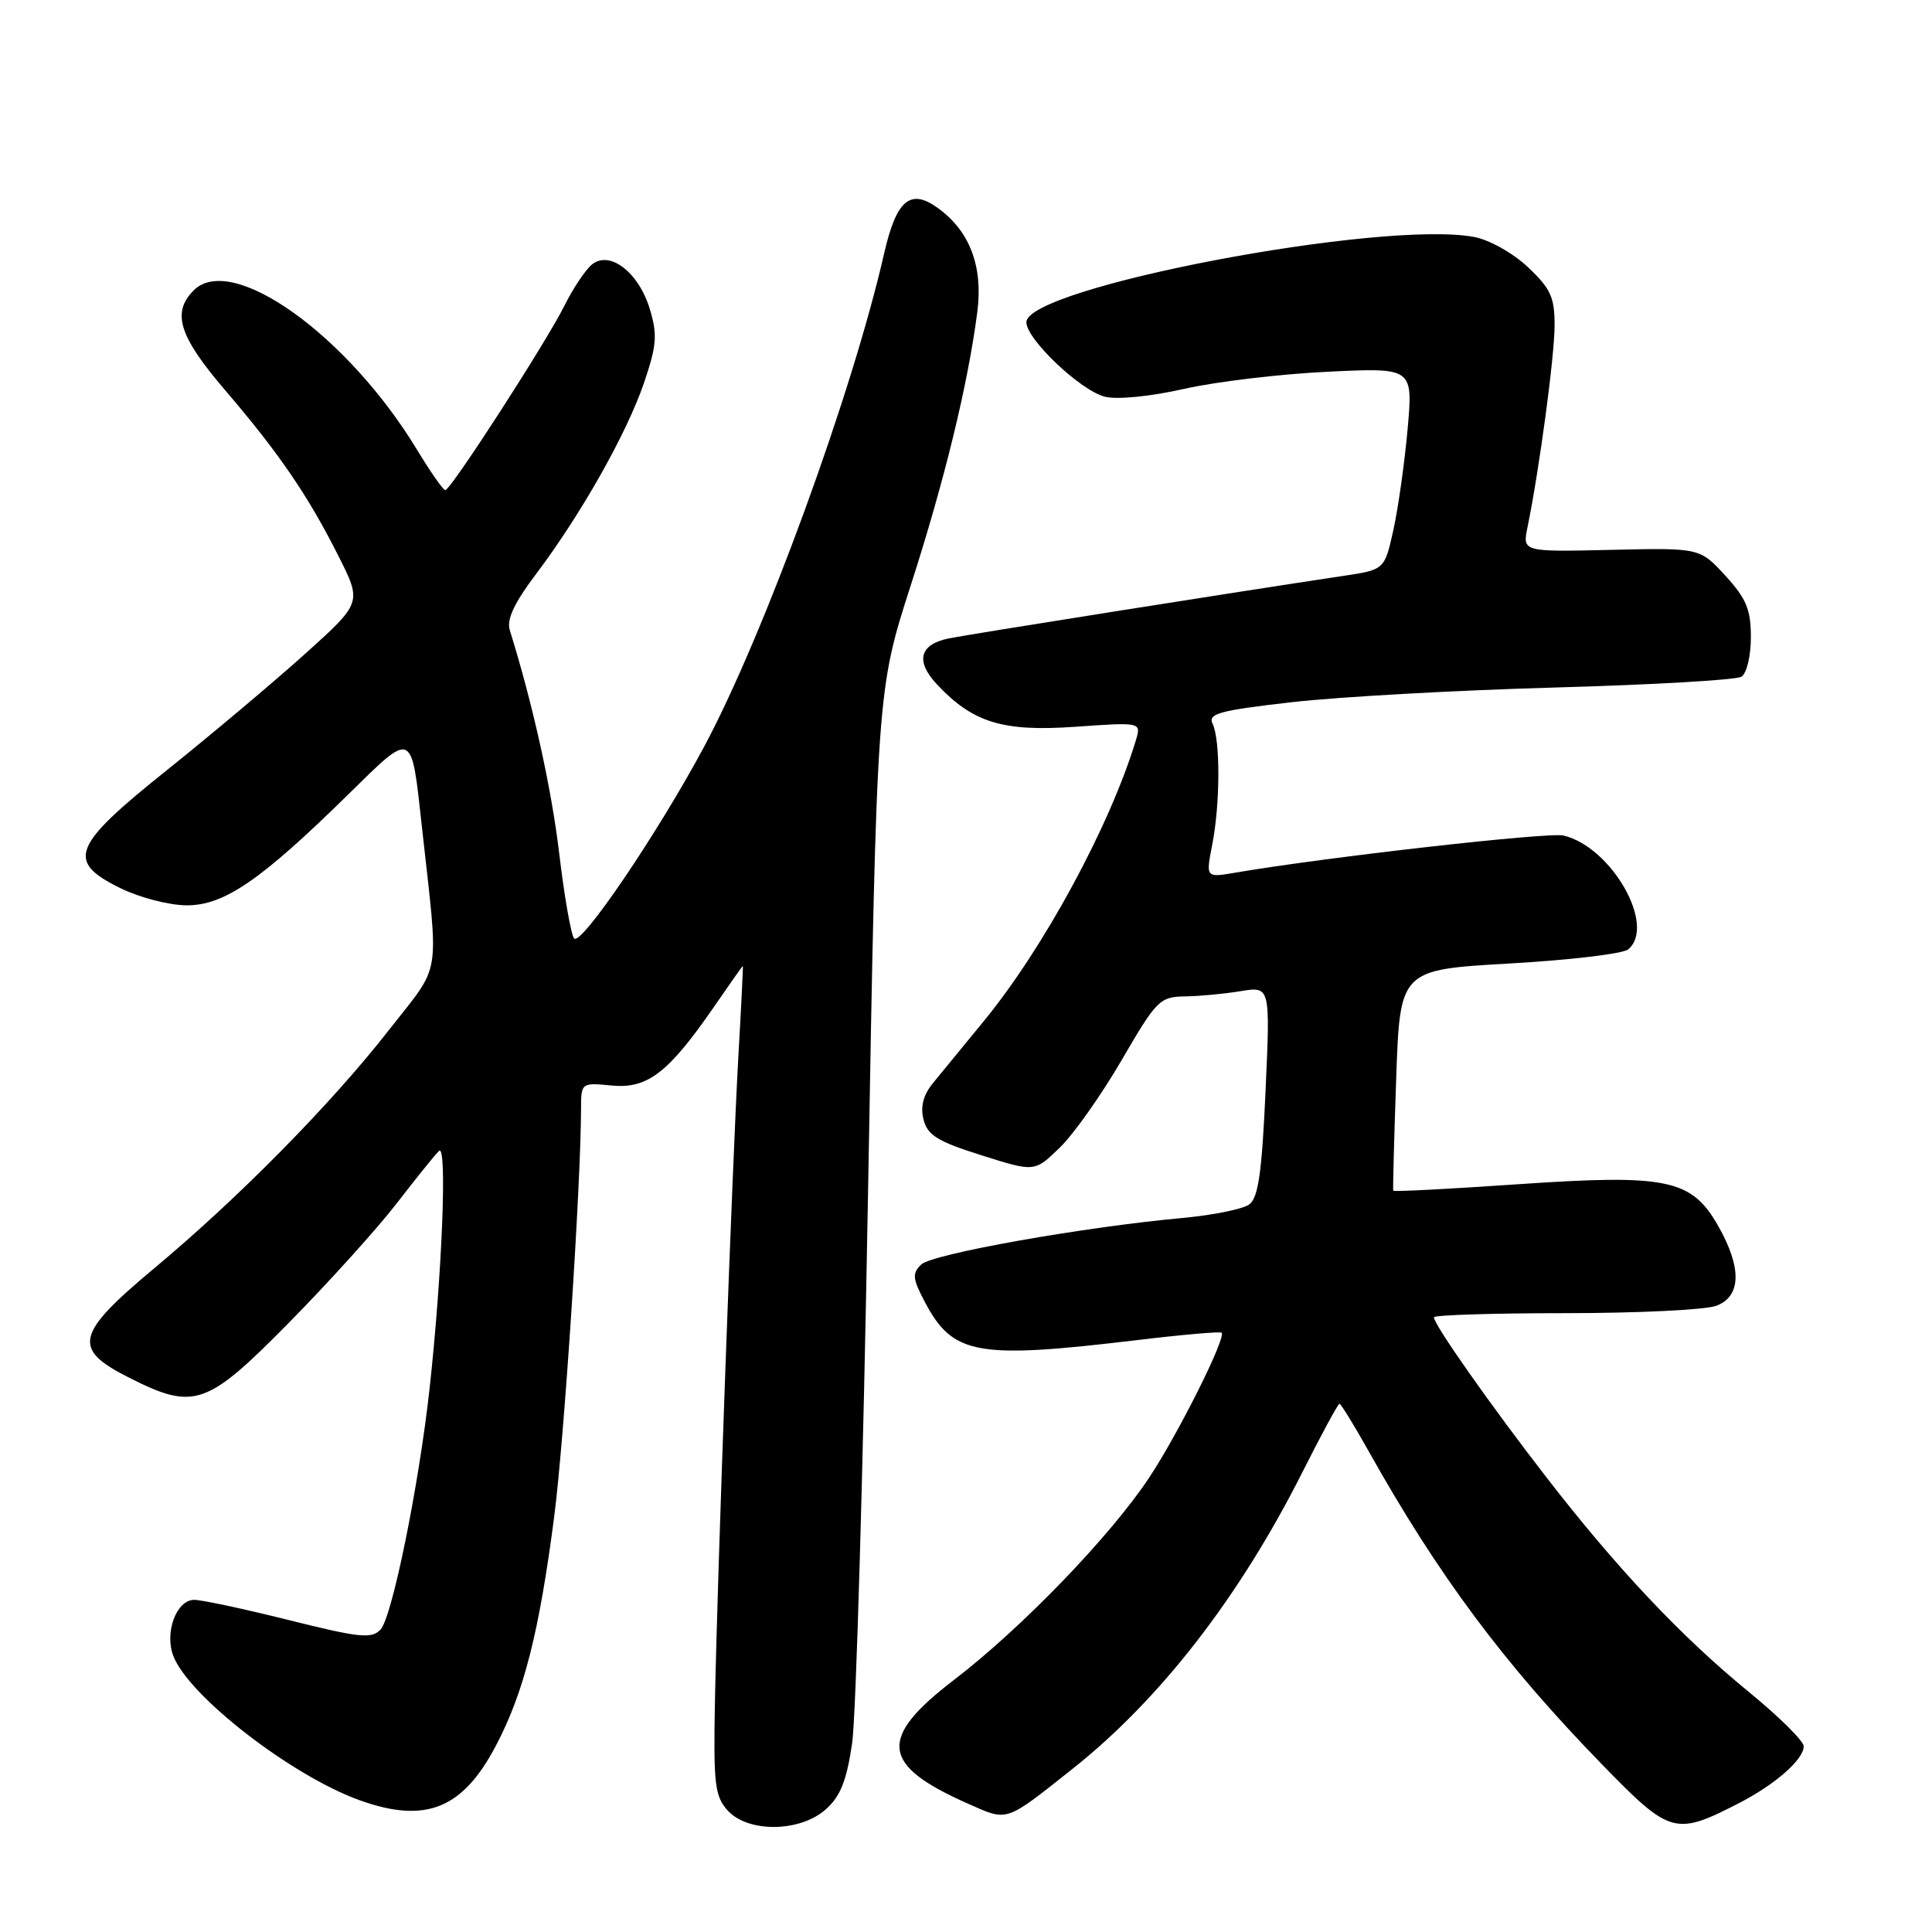 <?xml version="1.0" encoding="UTF-8" standalone="no"?>
<!DOCTYPE svg PUBLIC "-//W3C//DTD SVG 1.1//EN" "http://www.w3.org/Graphics/SVG/1.1/DTD/svg11.dtd" >
<svg xmlns="http://www.w3.org/2000/svg" xmlns:xlink="http://www.w3.org/1999/xlink" version="1.1" viewBox="0 0 256 256">
 <g >
 <path fill="currentColor"
d=" M 109.42 239.75 C 111.36 238.03 112.18 235.96 112.91 231.00 C 113.43 227.43 114.38 194.57 115.02 158.00 C 116.19 91.50 116.19 91.50 120.69 77.53 C 125.19 63.53 128.24 51.01 129.50 41.33 C 130.27 35.32 128.52 30.65 124.32 27.60 C 120.64 24.90 118.78 26.46 117.15 33.59 C 112.92 52.13 101.22 84.17 93.28 98.98 C 87.16 110.40 76.98 125.41 76.07 124.35 C 75.67 123.88 74.78 118.81 74.10 113.09 C 73.06 104.39 70.61 93.33 67.55 83.50 C 67.11 82.09 68.13 79.90 71.03 76.06 C 76.97 68.19 83.03 57.46 85.32 50.77 C 87.02 45.78 87.13 44.38 86.11 40.97 C 84.64 36.08 80.78 33.11 78.42 35.06 C 77.56 35.78 75.94 38.20 74.83 40.43 C 72.42 45.29 59.71 64.97 59.00 64.95 C 58.73 64.95 57.08 62.59 55.33 59.71 C 46.10 44.43 30.72 33.42 25.67 38.47 C 22.73 41.42 23.70 44.54 29.82 51.69 C 36.99 60.07 40.81 65.66 44.85 73.68 C 47.96 79.86 47.96 79.86 40.38 86.68 C 36.21 90.43 28.00 97.33 22.15 102.02 C 9.48 112.15 8.71 114.13 16.00 117.71 C 18.48 118.92 22.38 119.94 24.67 119.96 C 29.66 120.01 34.51 116.69 46.11 105.30 C 54.82 96.75 54.48 96.59 55.93 109.79 C 58.16 130.05 58.58 127.47 51.54 136.48 C 43.90 146.26 31.68 158.67 20.42 168.07 C 10.02 176.75 9.55 178.72 16.97 182.48 C 25.73 186.93 27.33 186.38 38.30 175.25 C 43.58 169.89 49.98 162.80 52.53 159.50 C 55.07 156.20 57.61 153.05 58.17 152.50 C 59.28 151.41 58.58 168.94 56.92 184.00 C 55.50 196.90 51.95 214.32 50.42 215.93 C 49.24 217.18 47.62 217.01 38.28 214.67 C 32.35 213.19 26.70 211.98 25.73 211.99 C 23.38 212.00 21.78 216.29 22.96 219.41 C 24.99 224.74 38.70 235.35 47.73 238.57 C 56.41 241.66 61.31 239.69 65.71 231.31 C 69.41 224.29 71.45 216.29 73.44 200.91 C 74.75 190.82 76.96 157.20 76.99 146.97 C 77.00 143.45 77.01 143.45 81.08 143.84 C 85.82 144.29 88.59 142.14 94.69 133.29 C 96.69 130.38 98.37 128.00 98.43 128.00 C 98.48 128.00 98.22 133.29 97.85 139.75 C 97.05 153.74 95.06 208.48 94.73 225.63 C 94.53 236.36 94.72 238.01 96.40 239.88 C 99.09 242.87 105.99 242.80 109.42 239.75 Z  M 230.49 238.89 C 235.27 236.42 239.00 233.13 239.00 231.39 C 239.00 230.70 235.73 227.46 231.73 224.19 C 222.79 216.88 214.26 207.84 204.89 195.73 C 197.47 186.14 190.00 175.52 190.00 174.55 C 190.00 174.25 197.85 174.00 207.43 174.00 C 217.02 174.00 226.02 173.56 227.43 173.02 C 230.72 171.77 230.82 168.01 227.70 162.50 C 224.16 156.23 220.95 155.56 201.11 156.92 C 192.09 157.54 184.67 157.93 184.61 157.77 C 184.55 157.62 184.72 150.97 185.00 143.00 C 185.50 128.50 185.50 128.50 199.99 127.67 C 207.96 127.22 215.05 126.38 215.74 125.80 C 219.49 122.69 213.58 112.27 207.18 110.71 C 205.21 110.24 175.65 113.58 163.64 115.64 C 159.77 116.30 159.77 116.30 160.63 111.90 C 161.69 106.50 161.71 98.05 160.68 95.92 C 160.02 94.56 161.50 94.15 171.21 93.04 C 177.42 92.33 193.07 91.46 206.00 91.10 C 218.93 90.74 230.06 90.10 230.75 89.67 C 231.45 89.23 232.00 86.91 232.00 84.43 C 232.00 80.76 231.40 79.32 228.62 76.28 C 225.23 72.59 225.23 72.59 213.48 72.86 C 201.72 73.13 201.72 73.13 202.41 69.82 C 203.97 62.20 205.99 47.19 205.99 43.12 C 206.00 39.39 205.47 38.24 202.47 35.41 C 200.49 33.54 197.36 31.78 195.33 31.40 C 183.12 29.11 136.00 38.09 136.00 42.70 C 136.00 44.95 143.18 51.76 146.41 52.57 C 148.03 52.97 152.41 52.54 156.85 51.54 C 161.06 50.58 169.62 49.56 175.87 49.26 C 187.23 48.71 187.23 48.71 186.52 56.83 C 186.12 61.29 185.27 67.32 184.63 70.22 C 183.46 75.49 183.46 75.49 177.98 76.31 C 163.72 78.45 128.19 84.08 125.68 84.60 C 121.84 85.40 121.28 87.60 124.12 90.65 C 128.89 95.76 132.87 96.98 142.50 96.30 C 151.23 95.69 151.23 95.69 150.51 98.09 C 147.06 109.47 138.27 125.68 130.32 135.35 C 127.67 138.57 124.65 142.25 123.62 143.52 C 122.34 145.09 121.94 146.63 122.37 148.34 C 122.89 150.42 124.23 151.25 130.05 153.08 C 137.09 155.31 137.09 155.31 140.42 152.07 C 142.26 150.30 145.95 145.07 148.63 140.46 C 153.25 132.52 153.68 132.08 157.00 132.03 C 158.93 132.00 162.26 131.69 164.41 131.33 C 168.32 130.69 168.32 130.69 167.69 144.58 C 167.21 155.36 166.72 158.73 165.54 159.59 C 164.70 160.21 160.75 161.01 156.76 161.38 C 143.53 162.59 123.52 166.15 122.07 167.55 C 120.84 168.74 120.91 169.42 122.57 172.56 C 126.27 179.54 129.42 180.11 150.50 177.59 C 156.55 176.86 161.67 176.41 161.87 176.59 C 162.53 177.16 156.17 189.90 152.30 195.75 C 147.18 203.50 135.39 215.72 126.38 222.62 C 116.29 230.35 116.70 233.88 128.27 239.00 C 133.60 241.36 133.10 241.53 142.12 234.38 C 153.72 225.18 164.23 211.62 172.54 195.14 C 175.07 190.11 177.30 186.00 177.49 186.00 C 177.67 186.00 179.40 188.81 181.33 192.25 C 190.57 208.75 199.33 220.50 212.31 233.83 C 221.33 243.10 221.97 243.28 230.49 238.89 Z "/>
</g>
</svg>